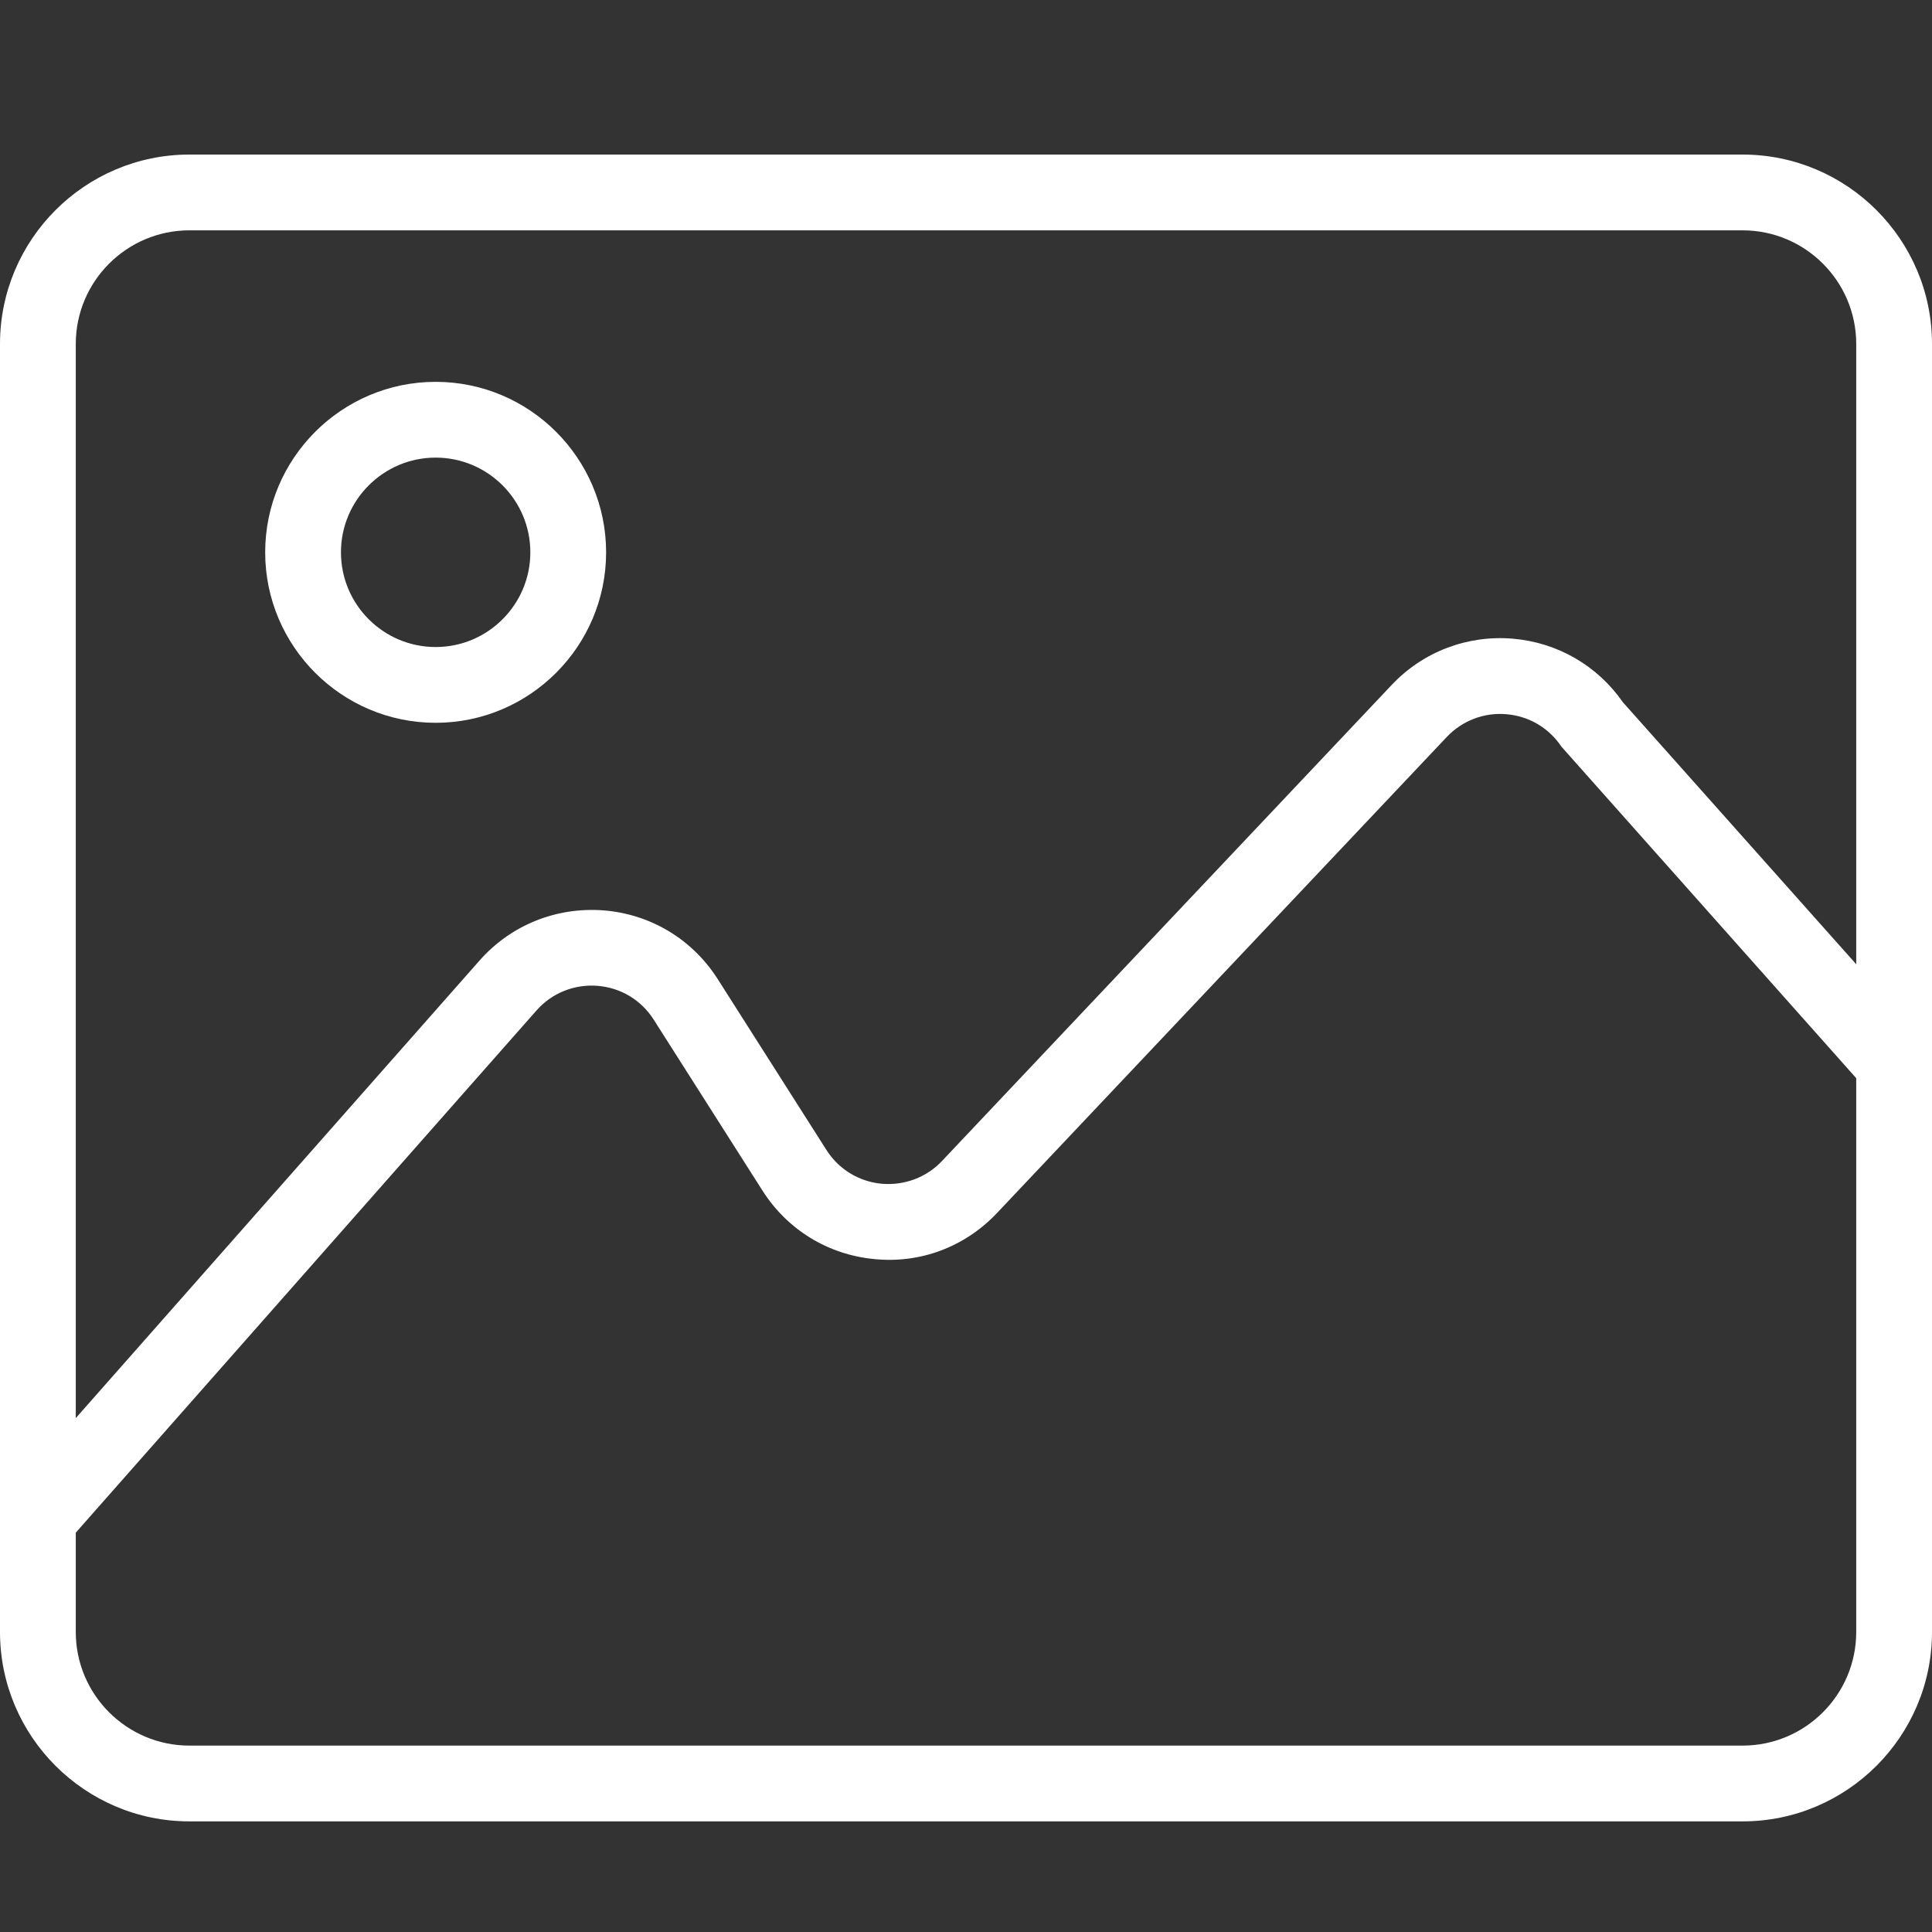 <?xml version="1.0" encoding="UTF-8" standalone="no"?>
<svg width="50px" height="50px" viewBox="0 0 50 50" version="1.1" xmlns="http://www.w3.org/2000/svg" xmlns:xlink="http://www.w3.org/1999/xlink" xmlns:sketch="http://www.bohemiancoding.com/sketch/ns">
    <rect x="0" y="0" width="50" height="50" fill="#333333" stroke="none"/>
    <!-- Generator: Sketch 3.4.2 (15855) - http://www.bohemiancoding.com/sketch -->
    <title>view</title>
    <desc>Created with Sketch.</desc>
    <defs></defs>
    <g id="Blank-Slate" stroke="none" stroke-width="1" fill="none" fill-rule="evenodd" sketch:type="MSPage">
        <g id="Icons" sketch:type="MSArtboardGroup" transform="translate(-558, -102)" fill="#FFFFFF">
            <g id="view" sketch:type="MSLayerGroup" transform="translate(558, 102)">
                <g id="Group" sketch:type="MSShapeGroup">
                    <path d="M45.098,47.137 L4.902,47.137 C2.199,47.137 0,44.938 0,42.235 L0,8.902 C0,6.199 2.199,4 4.902,4 L45.098,4 C47.801,4 50,6.199 50,8.902 L50,42.235 C50,44.938 47.801,47.137 45.098,47.137 L45.098,47.137 Z M4.902,5.961 C3.28,5.961 1.961,7.28 1.961,8.902 L1.961,42.235 C1.961,43.857 3.28,45.176 4.902,45.176 L45.098,45.176 C46.72,45.176 48.039,43.857 48.039,42.235 L48.039,8.902 C48.039,7.28 46.72,5.961 45.098,5.961 L4.902,5.961 L4.902,5.961 Z" id="Shape"></path>
                    <path d="M1.716,39.943 L0.245,38.645 L12.413,24.856 C13.225,23.936 14.4,23.47 15.614,23.56 C16.836,23.656 17.915,24.305 18.574,25.338 L21.388,29.761 C21.706,30.261 22.225,30.578 22.815,30.635 C23.399,30.686 23.974,30.476 24.379,30.046 L36.016,17.727 C36.828,16.866 37.974,16.43 39.151,16.529 C40.307,16.627 41.341,17.225 42.001,18.175 L49.752,26.878 L48.287,28.182 L40.411,19.325 C40.087,18.839 39.568,18.532 38.986,18.484 C38.407,18.433 37.842,18.65 37.44,19.075 L25.804,31.391 C24.98,32.264 23.827,32.706 22.628,32.585 C21.433,32.473 20.377,31.826 19.733,30.813 L16.919,26.39 C16.594,25.879 16.063,25.56 15.461,25.513 C14.866,25.467 14.284,25.697 13.884,26.151 L1.716,39.943 L1.716,39.943 Z" id="Shape"></path>
                    <path d="M11.275,18.706 C8.842,18.706 6.863,16.726 6.863,14.294 C6.863,11.862 8.842,9.882 11.275,9.882 C13.707,9.882 15.686,11.862 15.686,14.294 C15.686,16.726 13.707,18.706 11.275,18.706 L11.275,18.706 Z M11.275,11.843 C9.923,11.843 8.824,12.942 8.824,14.294 C8.824,15.646 9.923,16.745 11.275,16.745 C12.626,16.745 13.725,15.646 13.725,14.294 C13.725,12.942 12.626,11.843 11.275,11.843 L11.275,11.843 Z" id="Shape"></path>
                </g>
            </g>
        </g>
    </g>
</svg>